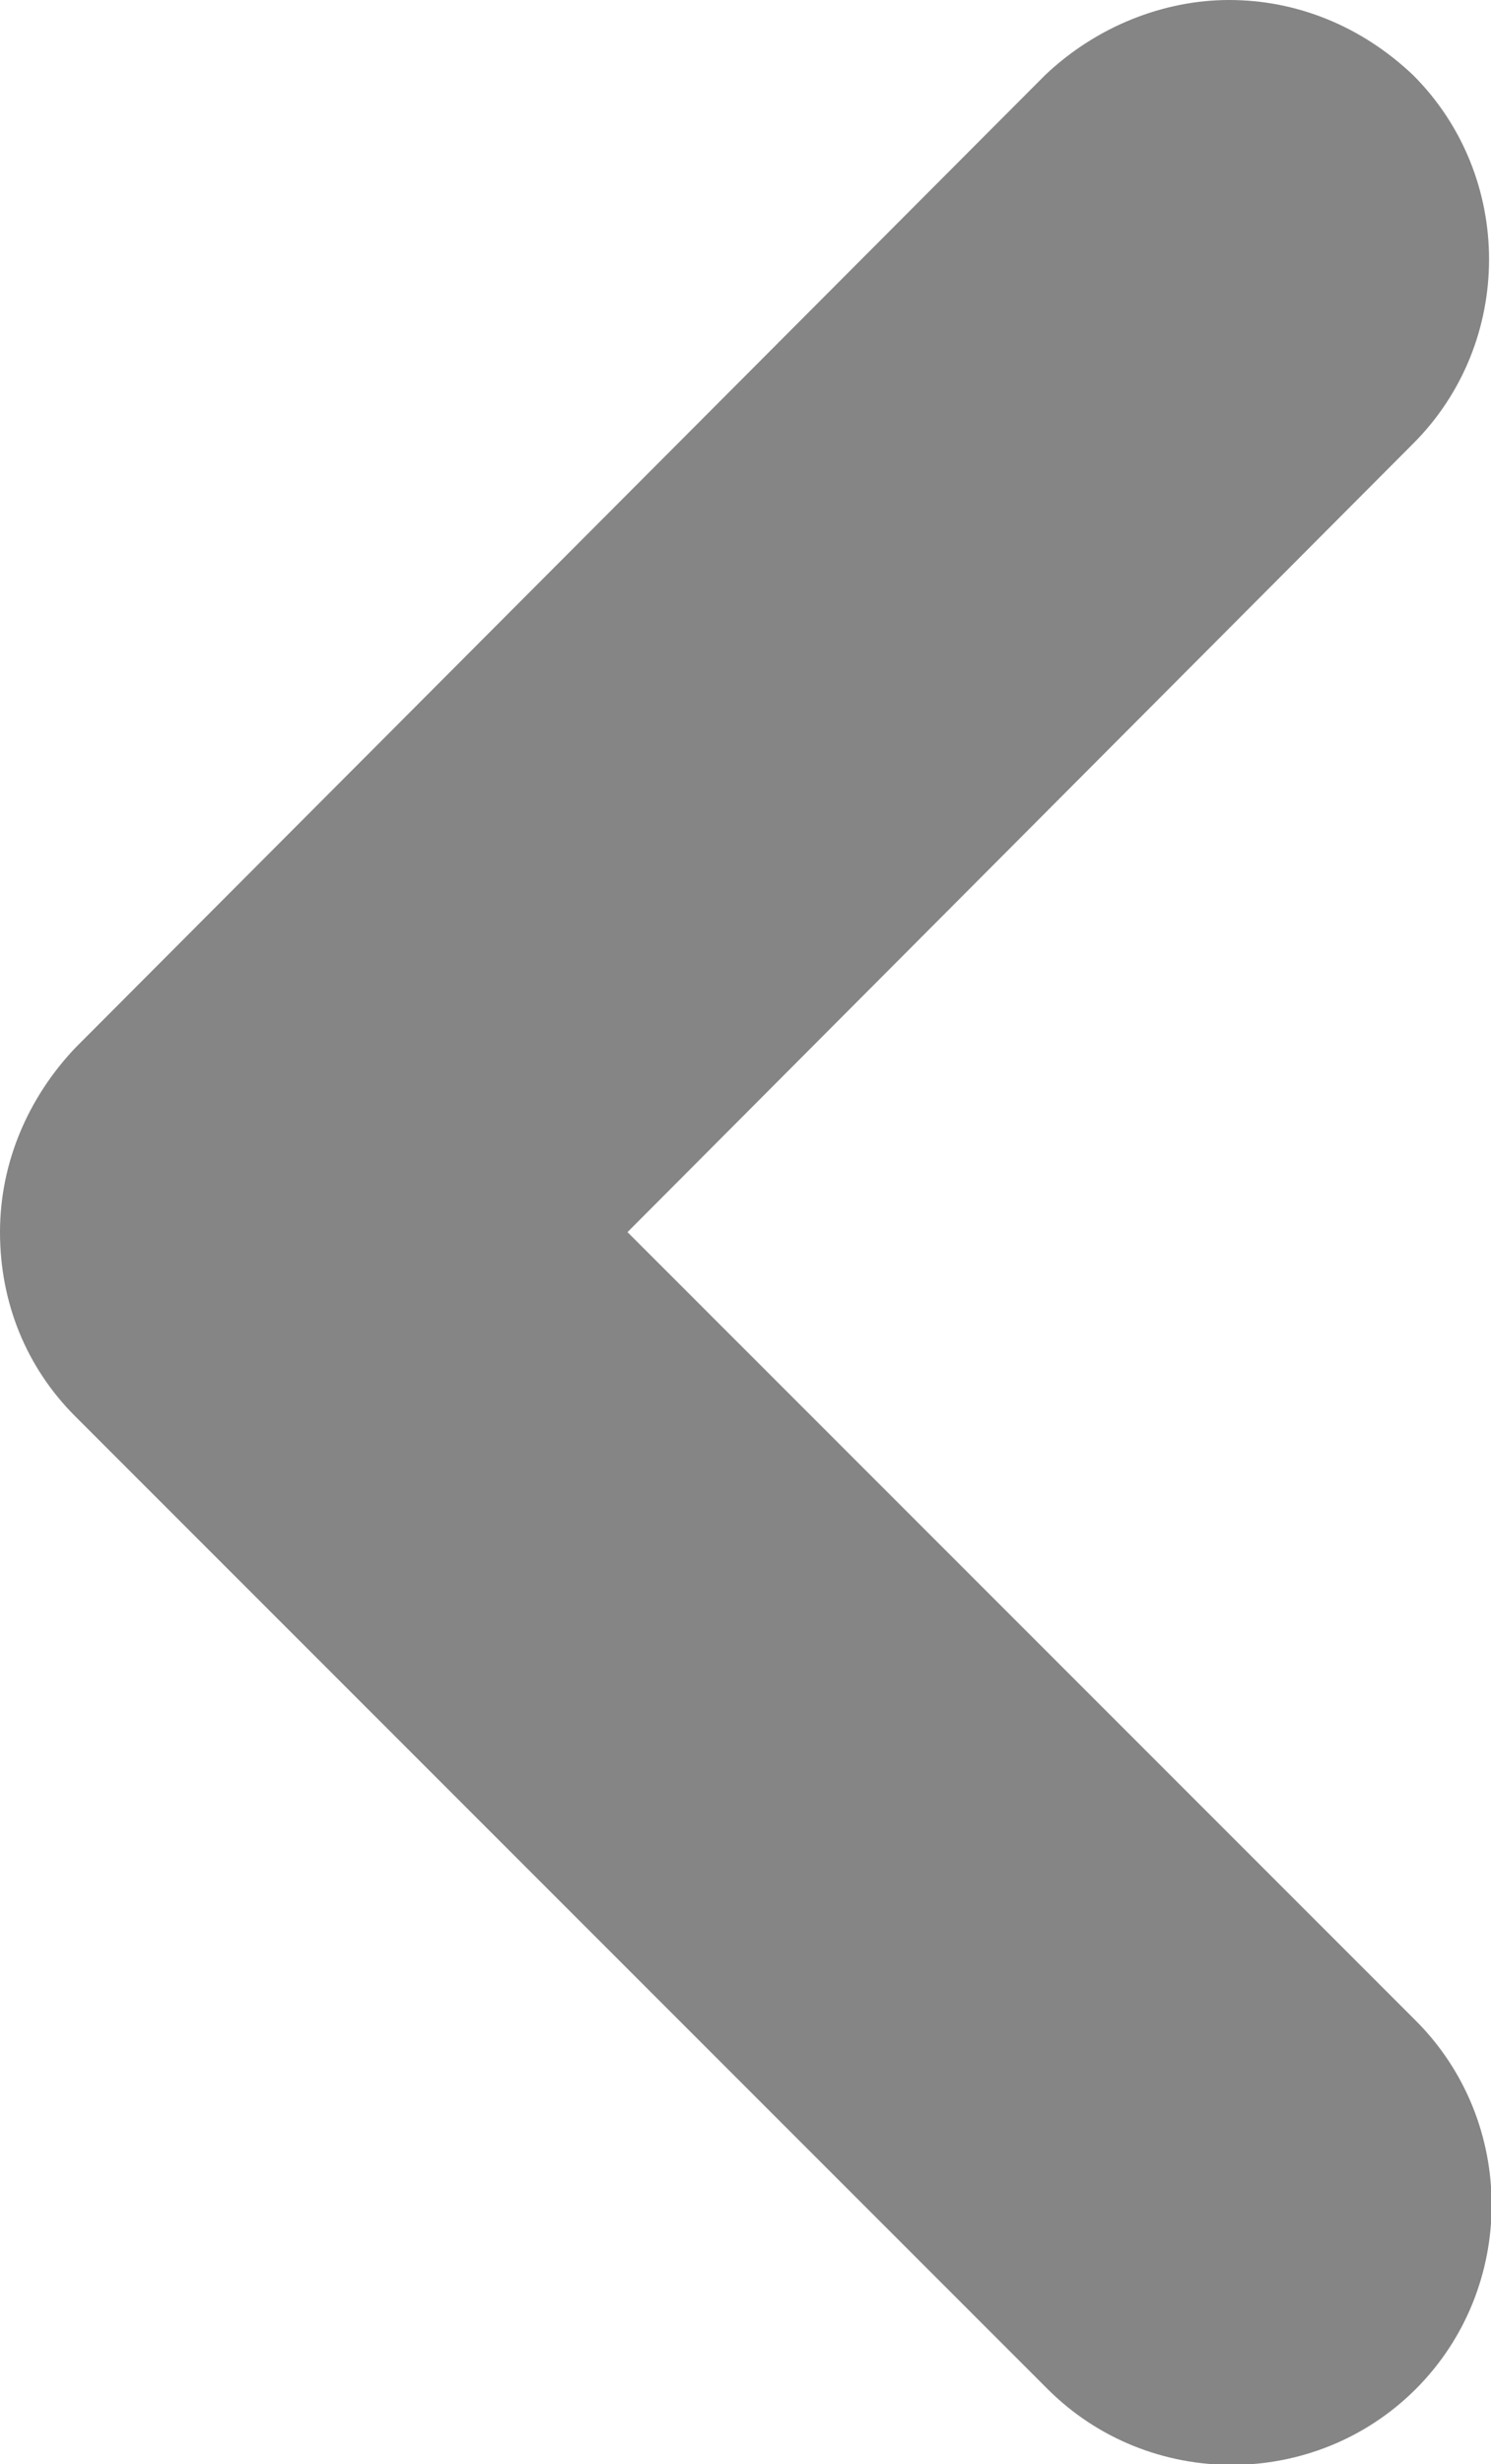 <?xml version="1.0" encoding="utf-8"?>
<!-- Generator: Adobe Illustrator 24.0.1, SVG Export Plug-In . SVG Version: 6.00 Build 0)  -->
<svg version="1.1" id="Layer_1" xmlns="http://www.w3.org/2000/svg" xmlns:xlink="http://www.w3.org/1999/xlink" x="0px" y="0px"
	 viewBox="0 0 57.5 95" style="enable-background:new 0 0 57.5 95;" xml:space="preserve">
<style type="text/css">
	.st0{fill:#858585;}
</style>
<g id="Layer_2_1_">
</g>
<g id="Layer_1_1_">
	<path class="st0" d="M47.4,0c2.6,0,5.1,1,7.1,2.9c3.9,3.9,3.9,10.3,0,14.2L24.2,47.5l30.4,30.4c3.9,3.9,3.9,10.3,0,14.2
		c-3.9,3.9-10.3,3.9-14.2,0L2.9,54.6C1,52.7,0,50.2,0,47.5s1.1-5.2,2.9-7.1L40.3,2.9C42.3,1,44.9,0,47.4,0z"/>
</g>
</svg>
